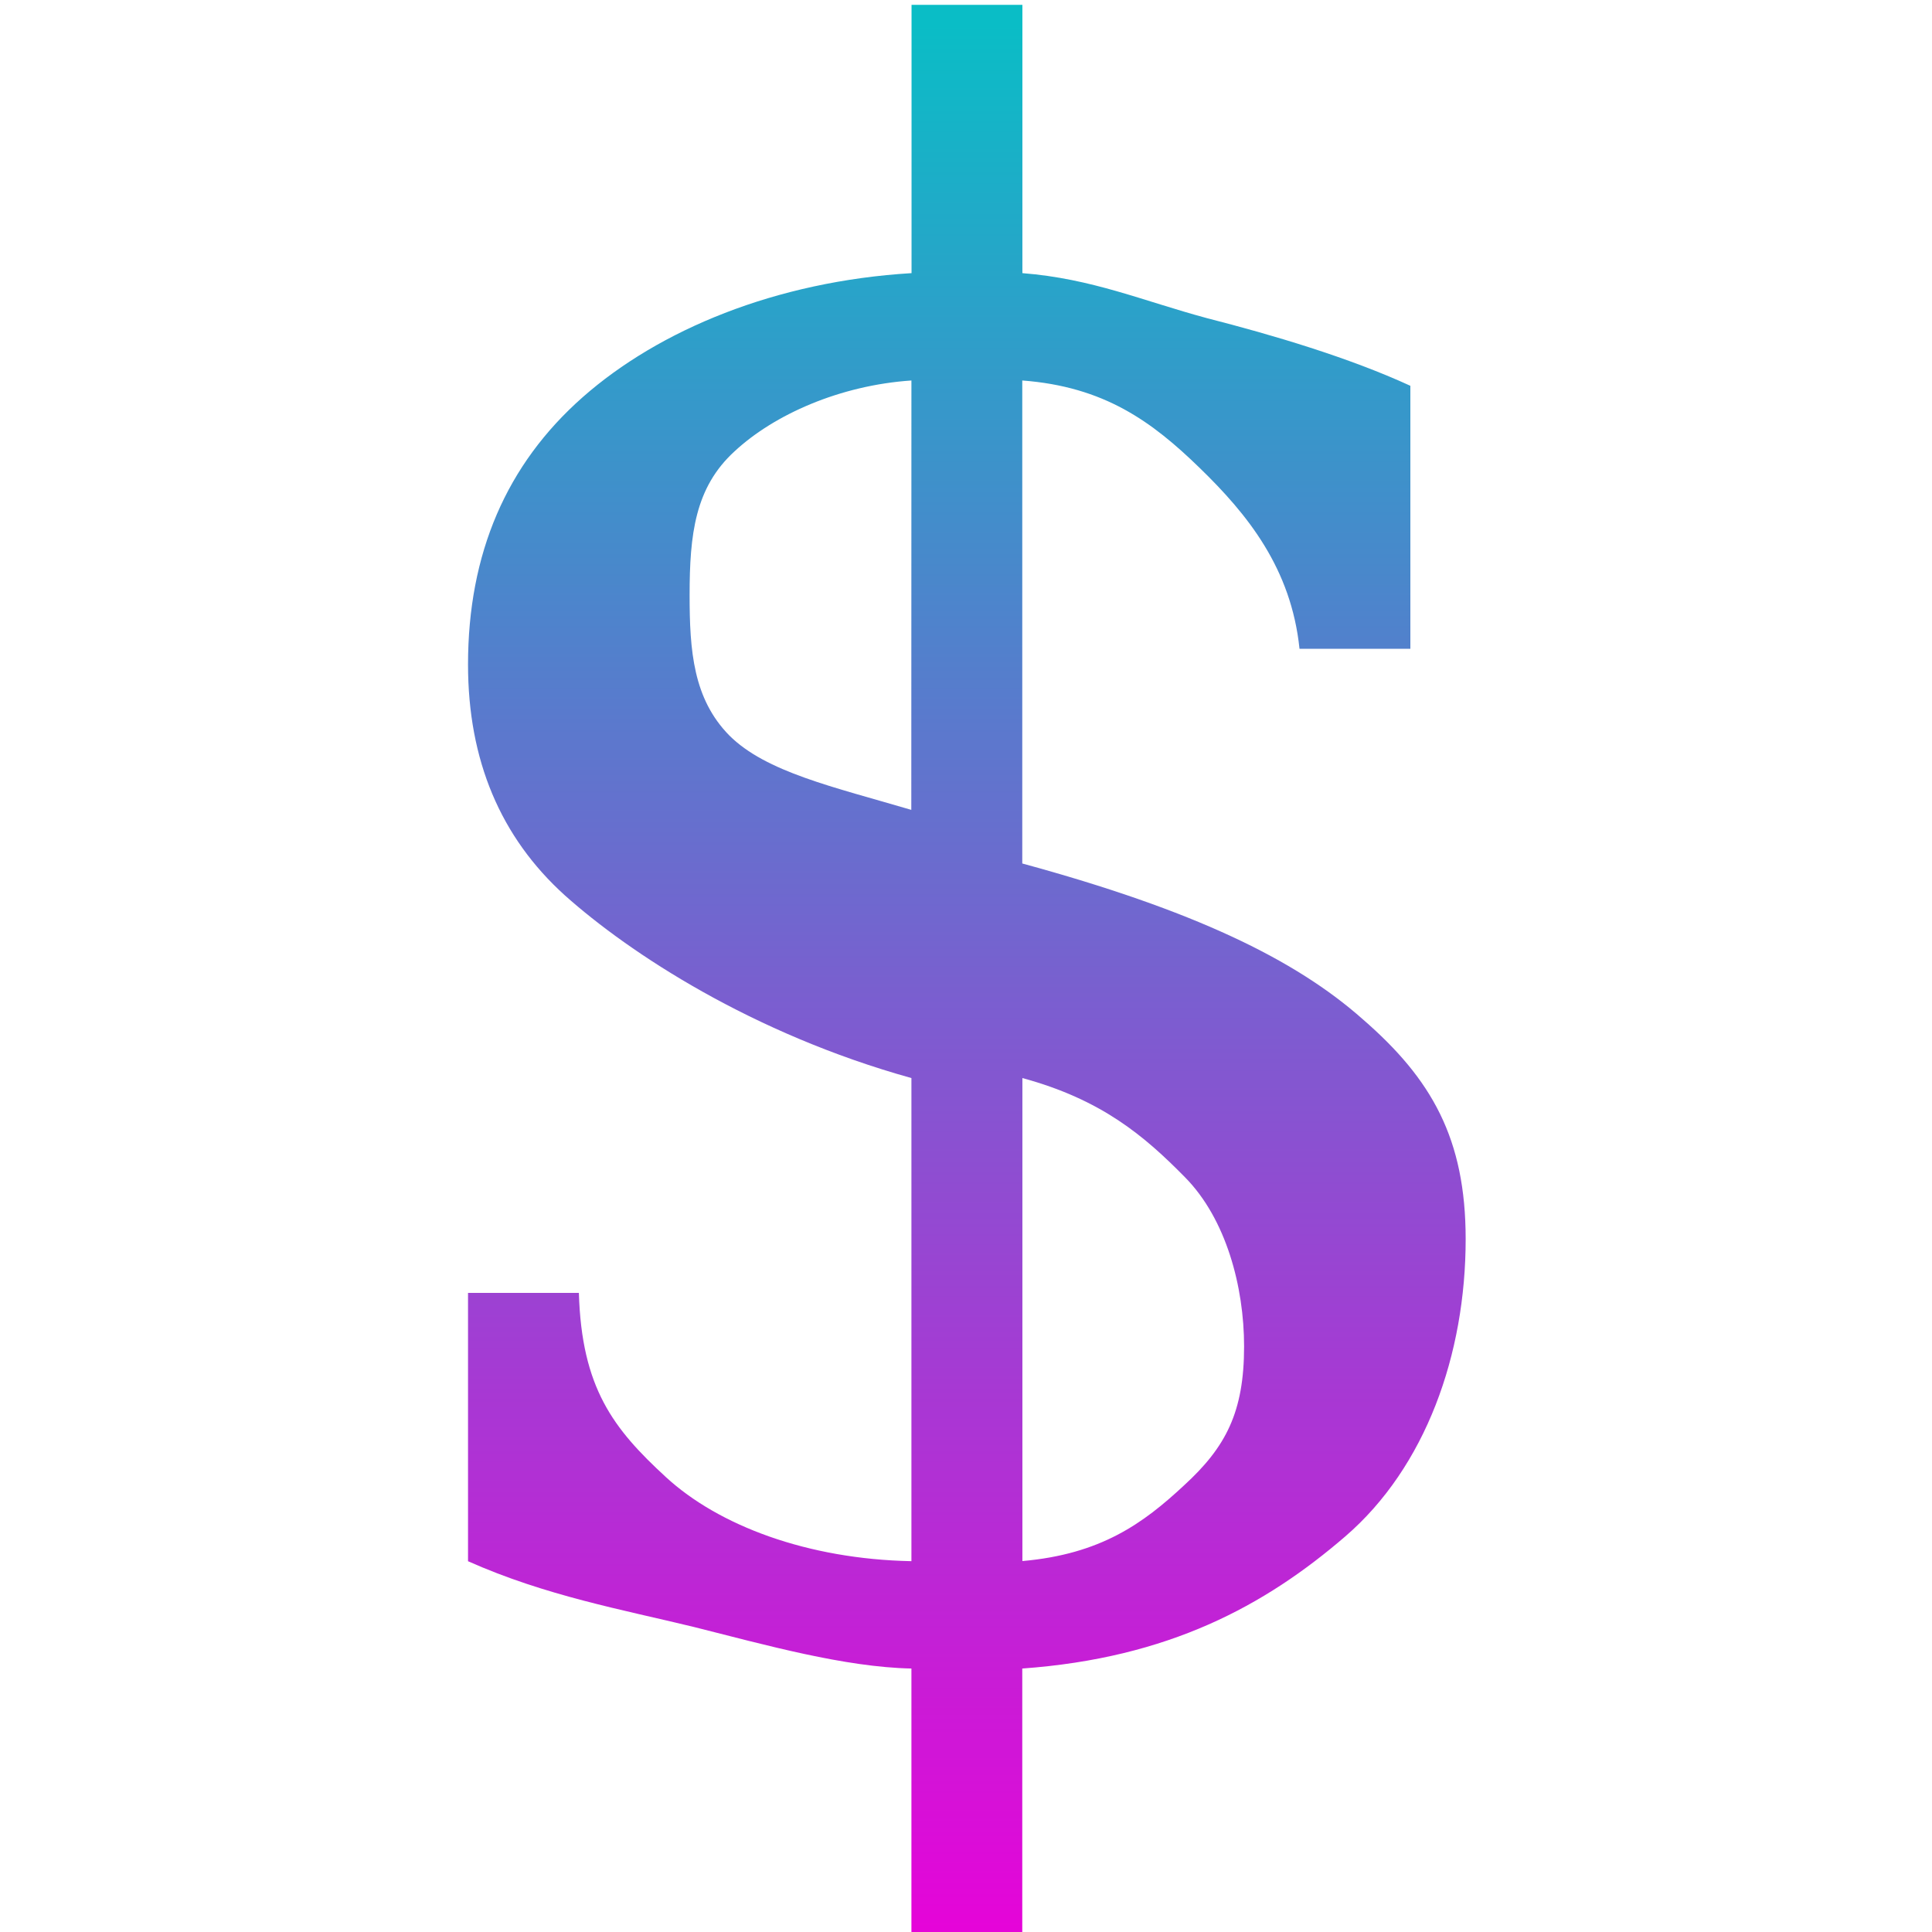 <svg xmlns="http://www.w3.org/2000/svg" width="16" height="16" version="1.1">
 <defs>
  <style id="current-color-scheme" type="text/css">
    .ColorScheme-Text { color: #d3dae3; } .ColorScheme-Highlight { color:#5294e2; }
  </style>
  <linearGradient id="cyberneon" x1="0%" x2="0%" y1="0%" y2="100%">
    <stop offset="0%" style="stop-color:#0abdc6; stop-opacity:1"/>
    <stop offset="100%" style="stop-color:#ea00d9; stop-opacity:1"/>
  </linearGradient>
 </defs>
  <path fill="url(#cyberneon)" class="ColorScheme-Text" d="m 8.467,12.928 c 0.649,-0.057 1,-0.311 1.339,-0.627 0.345,-0.316 0.497,-0.605 0.497,-1.151 0,-0.494 -0.149,-1.055 -0.488,-1.399 -0.339,-0.345 -0.693,-0.645 -1.348,-0.823 z M 7.548,3.151 c -0.592,0.04 -1.137,0.282 -1.465,0.587 -0.327,0.299 -0.372,0.686 -0.372,1.191 0,0.46 0.03,0.857 0.328,1.161 0.304,0.304 0.864,0.427 1.508,0.617 z m -3.672,9.778 v -2.222 h 0.918 c 0.023,0.787 0.284,1.124 0.721,1.526 0.437,0.402 1.172,0.679 2.033,0.696 V 8.928 c -1.321,-0.368 -2.335,-1.035 -2.869,-1.512 -0.534,-0.482 -0.803,-1.12 -0.803,-1.913 0,-0.919 0.318,-1.657 0.95,-2.214 0.632,-0.557 1.597,-0.959 2.723,-1.027 V 0.04 h 0.918 V 2.262 c 0.58,0.046 0.995,0.229 1.529,0.373 0.54,0.138 1.173,0.325 1.684,0.56 v 2.178 h -0.918 c -0.069,-0.666 -0.43,-1.113 -0.827,-1.498 -0.396,-0.385 -0.791,-0.673 -1.469,-0.724 v 4 c 1.413,0.385 2.258,0.791 2.821,1.291 0.569,0.494 0.851,0.987 0.851,1.82 0,0.954 -0.331,1.888 -0.997,2.462 -0.666,0.574 -1.463,1.007 -2.675,1.094 V 16.04 h -0.918 v -2.222 c -0.551,-0.011 -1.209,-0.195 -1.801,-0.344 -0.592,-0.144 -1.228,-0.258 -1.872,-0.545 z"/>
</svg>
